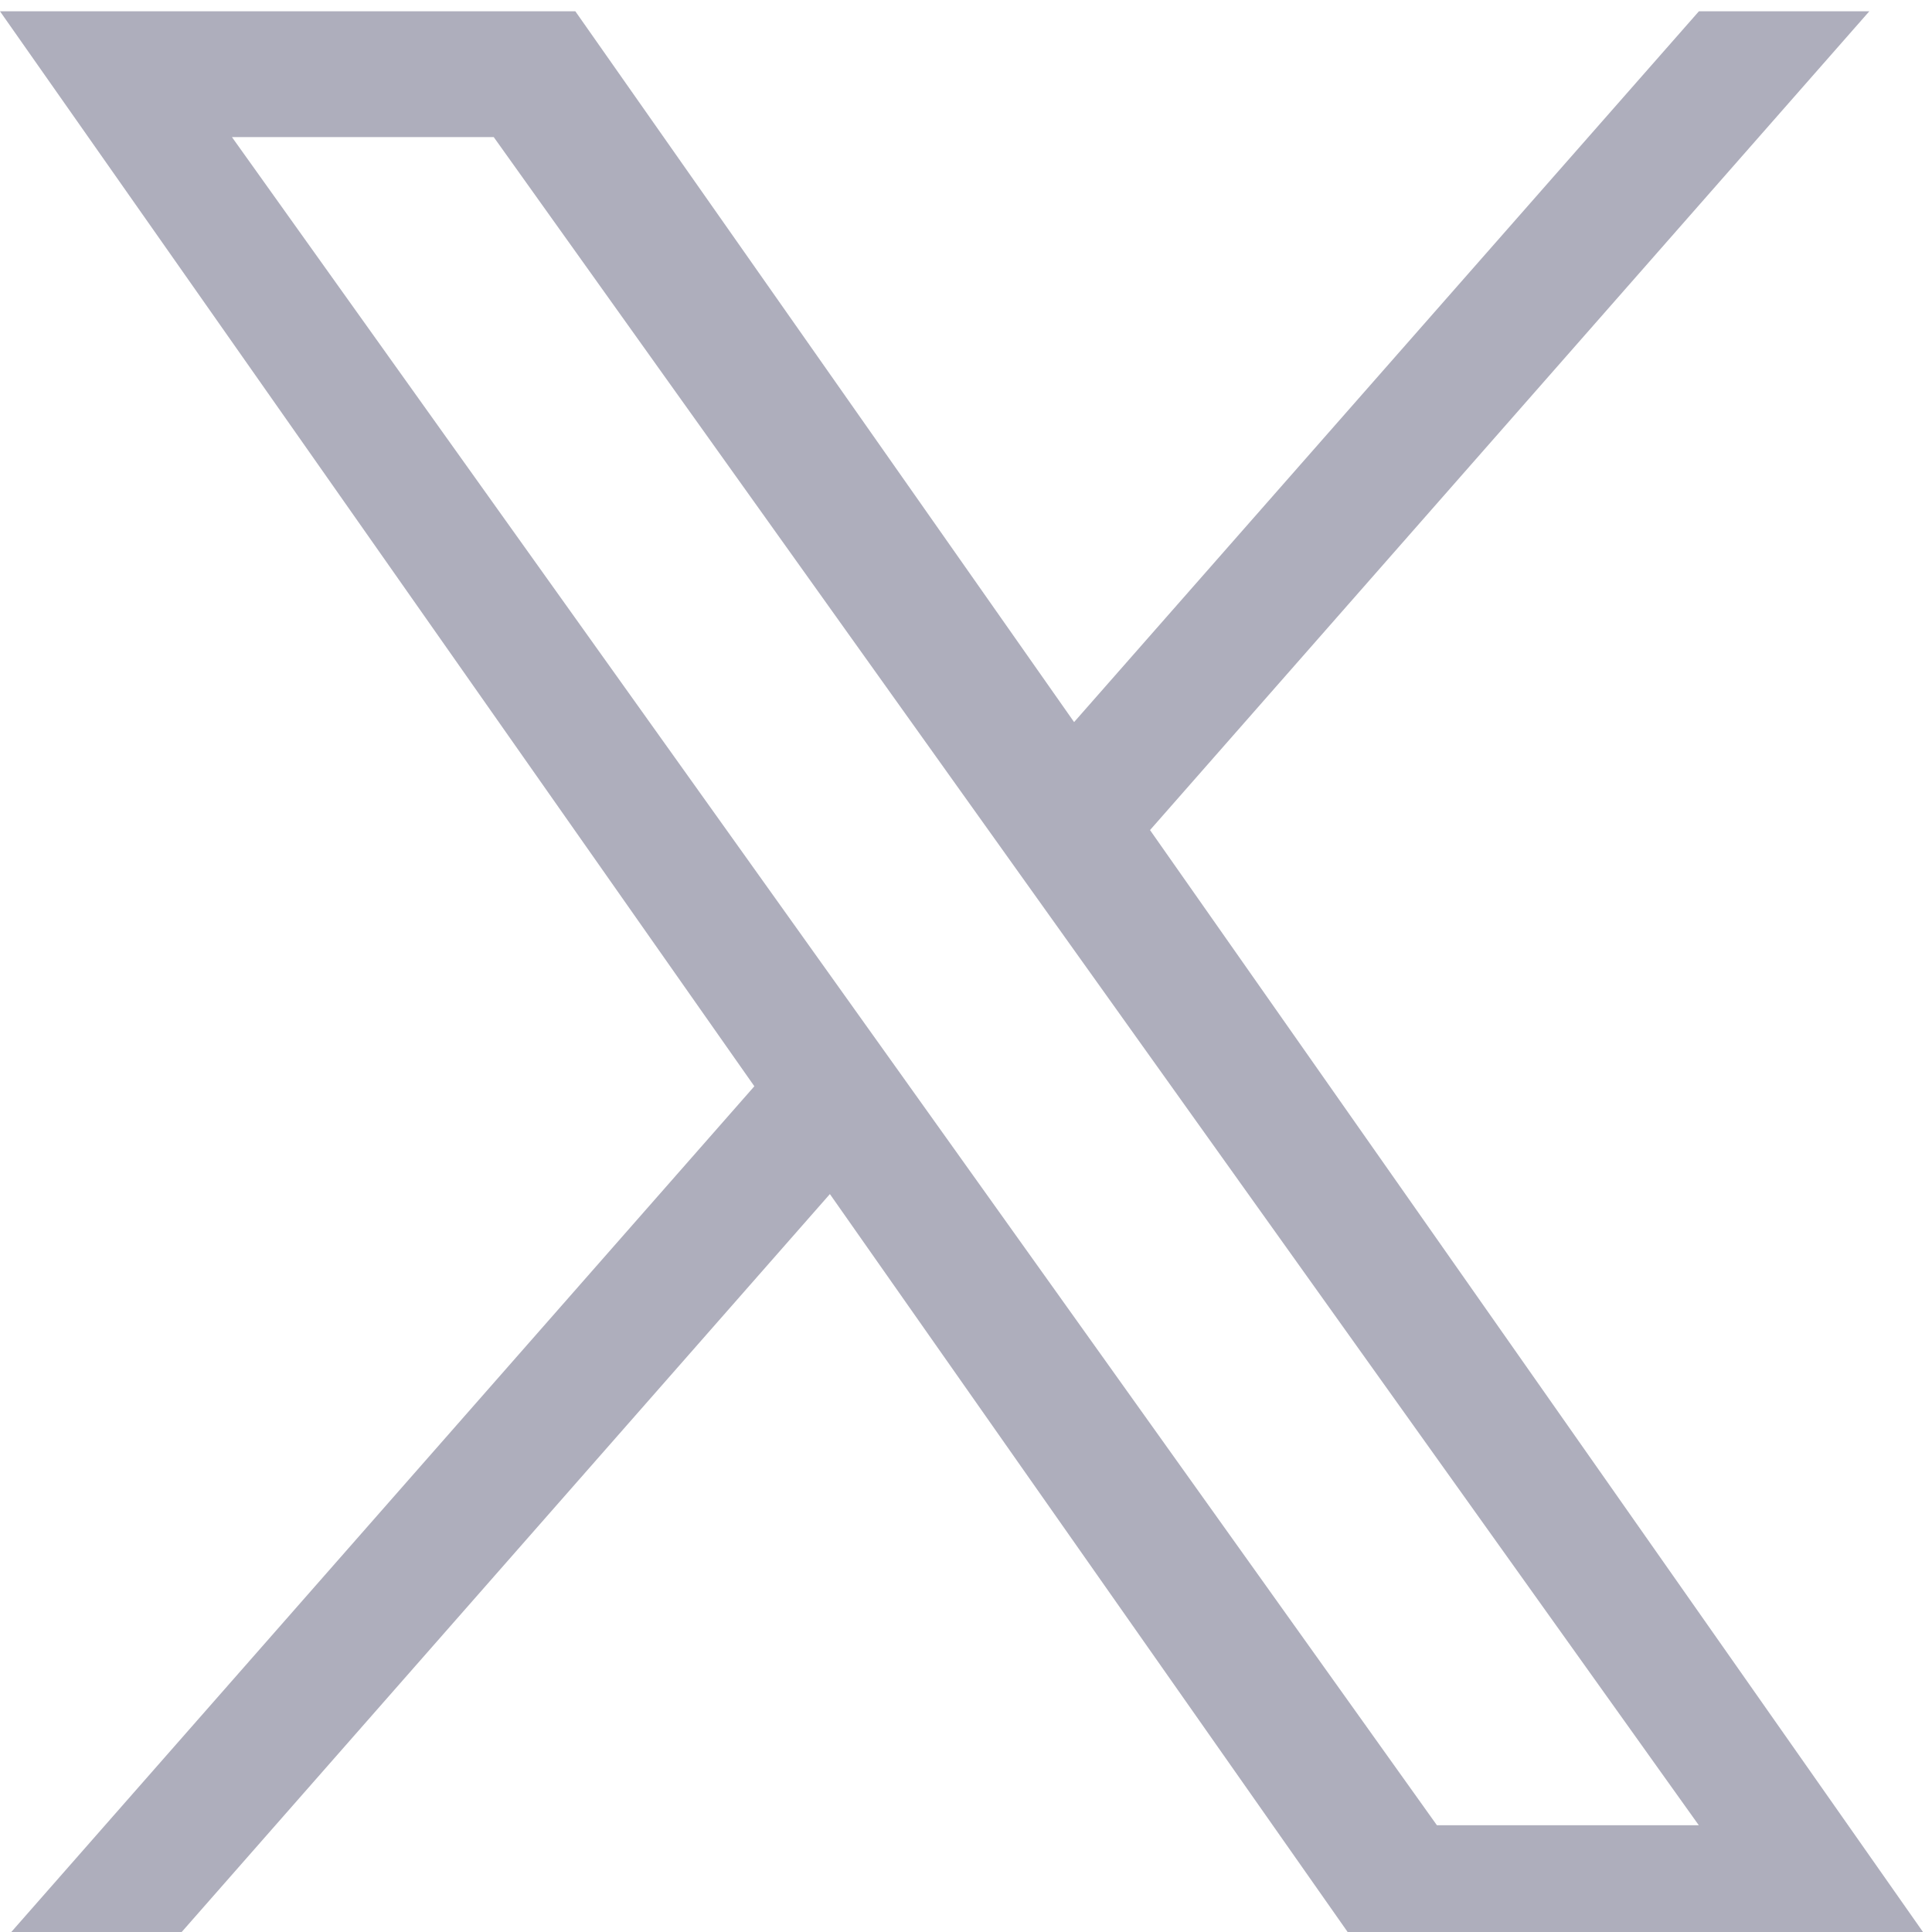 <svg width="20" height="20" viewBox="0 0 20 20" fill="none" xmlns="http://www.w3.org/2000/svg">
<g clip-path="url(#clip0_111_466)">
<path d="M11.905 8.593L19.351 0.117H17.587L11.119 7.475L5.956 0.117H0L7.809 11.245L0 20.133H1.764L8.591 12.361L14.044 20.133H20M2.401 1.419H5.111L17.586 18.895H14.875" fill="#AEAEBC"/>
</g>
<defs>
<clipPath id="clip0_111_466">
<rect width="20" height="20" fill="white"/>
</clipPath>
</defs>
</svg>

